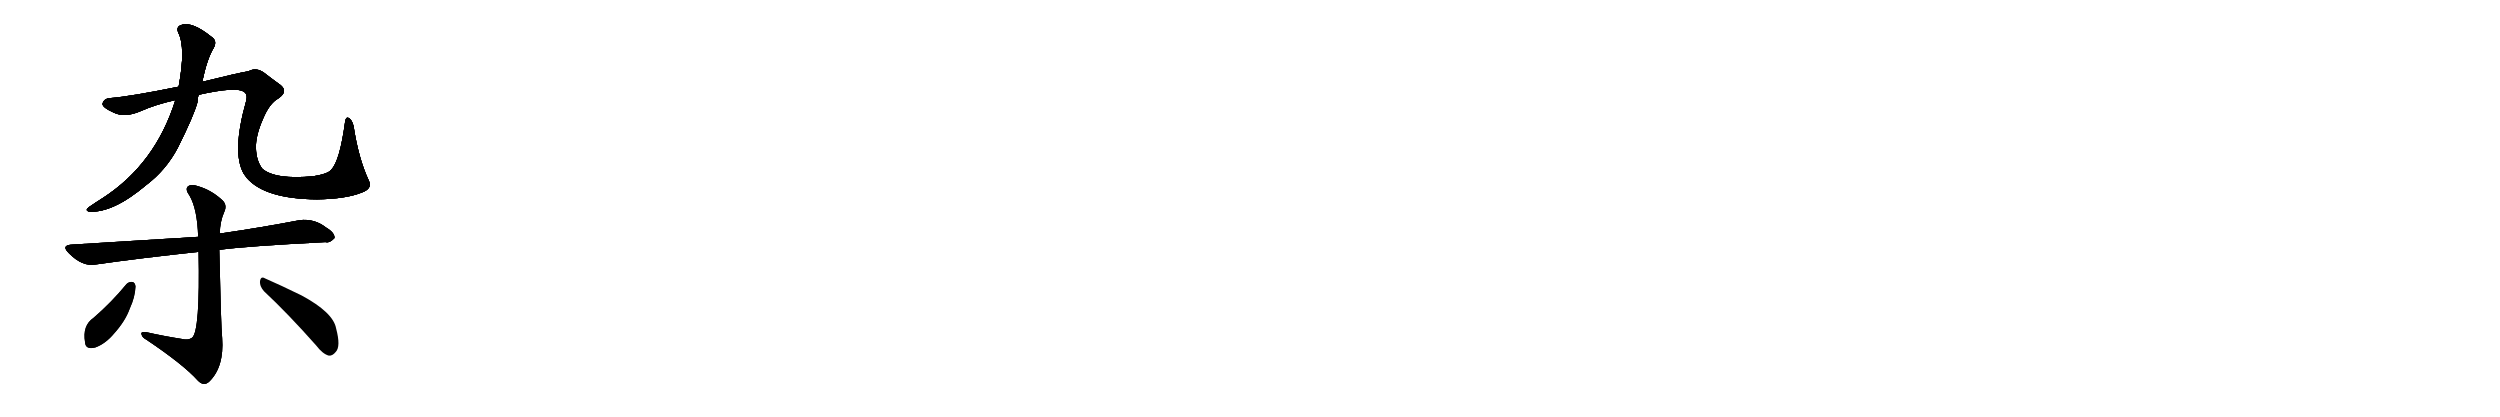 <svg version="1.1" viewBox="0 0 6144 1024" xmlns="http://www.w3.org/2000/svg">
  
  <g transform="scale(1, -1) translate(0, -900)" class="origin">
    <style type="text/css">
        .origin {display:none;}
        .hide {display:none;}
        .stroke {fill: #000000;}
        
.step1 {transform: translateX(1024px);}
.step2 {transform: translateX(2048px);}
.step3 {transform: translateX(3072px);}
.step4 {transform: translateX(4096px);}
.step5 {transform: translateX(5120px);}
.step6 {transform: translateX(6144px);}
.step7 {transform: translateX(7168px);}
.step8 {transform: translateX(8192px);}
.step9 {transform: translateX(9216px);}
.step10 {transform: translateX(10240px);}
.step11 {transform: translateX(11264px);}
.step12 {transform: translateX(12288px);}
.step13 {transform: translateX(13312px);}
.step14 {transform: translateX(14336px);}
.step15 {transform: translateX(15360px);}
.step16 {transform: translateX(16384px);}
.step17 {transform: translateX(17408px);}
.step18 {transform: translateX(18432px);}
.step19 {transform: translateX(19456px);}
.step20 {transform: translateX(20480px);}
.step21 {transform: translateX(21504px);}
.step22 {transform: translateX(22528px);}
.step23 {transform: translateX(23552px);}
.step24 {transform: translateX(24576px);}
.step25 {transform: translateX(25600px);}
.step26 {transform: translateX(26624px);}
.step27 {transform: translateX(27648px);}
.step28 {transform: translateX(28672px);}
.step29 {transform: translateX(29696px);}
    </style>

    <path d="M 431 654 Q 382 497 252 413 Q 236 403 220 392 Q 207 383 219 380 Q 277 376 359 445 Q 408 482 437 537 Q 476 615 485 648 Q 485 657 488 667 L 497 699 Q 509 756 525 782 Q 535 800 519 810 Q 473 847 447 839 Q 432 835 438 820 Q 457 783 439 687 L 431 654 Z" fill="lightgray"/>
    <path d="M 488 667 Q 581 688 600 674 Q 609 668 605 652 Q 569 525 599 473 Q 602 469 607 462 Q 652 411 779 410 Q 849 411 887 426 Q 917 436 906 457 Q 881 511 869 590 Q 865 606 857 610 Q 850 614 848 600 Q 835 504 814 483 Q 807 473 771 467 Q 677 458 645 485 Q 630 504 629 536 Q 628 566 646 607 Q 662 646 684 658 Q 712 677 684 695 Q 666 708 648 722 Q 629 735 611 725 Q 586 721 497 699 L 439 687 Q 321 663 271 659 Q 255 658 252 645 Q 251 636 280 623 Q 307 610 346 627 Q 382 643 431 654 L 488 667 Z" fill="lightgray"/>
    <path d="M 539 286 Q 605 295 800 305 Q 810 302 822 315 Q 823 328 801 341 Q 773 363 737 359 Q 643 341 547 327 Q 543 327 540 326 L 487 318 Q 442 315 179 299 Q 148 298 170 277 Q 203 244 235 250 Q 347 266 488 281 L 539 286 Z" fill="lightgray"/>
    <path d="M 447 67 Q 402 74 358 84 Q 345 85 348 78 Q 349 71 360 65 Q 451 4 486 -35 Q 501 -51 515 -37 Q 551 -1 546 69 Q 543 99 539 286 L 540 326 Q 541 357 551 379 Q 560 398 543 411 Q 518 433 488 442 Q 469 449 461 441 Q 455 434 466 419 Q 485 386 487 318 L 488 281 Q 492 85 472 70 Q 462 63 447 67 Z" fill="lightgray"/>
    <path d="M 311 202 Q 274 157 230 119 Q 202 100 209 59 Q 210 40 234 46 Q 259 55 280 80 Q 308 111 319 142 Q 332 170 333 196 Q 332 205 326 207 Q 317 208 311 202 Z" fill="lightgray"/>
    <path d="M 649 184 Q 707 130 777 51 Q 793 30 808 26 Q 817 25 825 35 Q 838 48 826 93 Q 819 132 741 174 Q 690 199 651 216 Q 641 222 639 209 Q 638 196 649 184 Z" fill="lightgray"/></g>
<g transform="scale(1, -1) translate(0, -900)">
    <style type="text/css">
        .origin {display:none;}
        .hide {display:none;}
        .stroke {fill: #000000;}
        
.step1 {transform: translateX(1024px);}
.step2 {transform: translateX(2048px);}
.step3 {transform: translateX(3072px);}
.step4 {transform: translateX(4096px);}
.step5 {transform: translateX(5120px);}
.step6 {transform: translateX(6144px);}
.step7 {transform: translateX(7168px);}
.step8 {transform: translateX(8192px);}
.step9 {transform: translateX(9216px);}
.step10 {transform: translateX(10240px);}
.step11 {transform: translateX(11264px);}
.step12 {transform: translateX(12288px);}
.step13 {transform: translateX(13312px);}
.step14 {transform: translateX(14336px);}
.step15 {transform: translateX(15360px);}
.step16 {transform: translateX(16384px);}
.step17 {transform: translateX(17408px);}
.step18 {transform: translateX(18432px);}
.step19 {transform: translateX(19456px);}
.step20 {transform: translateX(20480px);}
.step21 {transform: translateX(21504px);}
.step22 {transform: translateX(22528px);}
.step23 {transform: translateX(23552px);}
.step24 {transform: translateX(24576px);}
.step25 {transform: translateX(25600px);}
.step26 {transform: translateX(26624px);}
.step27 {transform: translateX(27648px);}
.step28 {transform: translateX(28672px);}
.step29 {transform: translateX(29696px);}
    </style>

    <path d="M 431 654 Q 382 497 252 413 Q 236 403 220 392 Q 207 383 219 380 Q 277 376 359 445 Q 408 482 437 537 Q 476 615 485 648 Q 485 657 488 667 L 497 699 Q 509 756 525 782 Q 535 800 519 810 Q 473 847 447 839 Q 432 835 438 820 Q 457 783 439 687 L 431 654 Z" fill="lightgray" class="stroke step0"/>
    <path d="M 488 667 Q 581 688 600 674 Q 609 668 605 652 Q 569 525 599 473 Q 602 469 607 462 Q 652 411 779 410 Q 849 411 887 426 Q 917 436 906 457 Q 881 511 869 590 Q 865 606 857 610 Q 850 614 848 600 Q 835 504 814 483 Q 807 473 771 467 Q 677 458 645 485 Q 630 504 629 536 Q 628 566 646 607 Q 662 646 684 658 Q 712 677 684 695 Q 666 708 648 722 Q 629 735 611 725 Q 586 721 497 699 L 439 687 Q 321 663 271 659 Q 255 658 252 645 Q 251 636 280 623 Q 307 610 346 627 Q 382 643 431 654 L 488 667 Z" fill="lightgray" class="hide"/>
    <path d="M 539 286 Q 605 295 800 305 Q 810 302 822 315 Q 823 328 801 341 Q 773 363 737 359 Q 643 341 547 327 Q 543 327 540 326 L 487 318 Q 442 315 179 299 Q 148 298 170 277 Q 203 244 235 250 Q 347 266 488 281 L 539 286 Z" fill="lightgray" class="hide"/>
    <path d="M 447 67 Q 402 74 358 84 Q 345 85 348 78 Q 349 71 360 65 Q 451 4 486 -35 Q 501 -51 515 -37 Q 551 -1 546 69 Q 543 99 539 286 L 540 326 Q 541 357 551 379 Q 560 398 543 411 Q 518 433 488 442 Q 469 449 461 441 Q 455 434 466 419 Q 485 386 487 318 L 488 281 Q 492 85 472 70 Q 462 63 447 67 Z" fill="lightgray" class="hide"/>
    <path d="M 311 202 Q 274 157 230 119 Q 202 100 209 59 Q 210 40 234 46 Q 259 55 280 80 Q 308 111 319 142 Q 332 170 333 196 Q 332 205 326 207 Q 317 208 311 202 Z" fill="lightgray" class="hide"/>
    <path d="M 649 184 Q 707 130 777 51 Q 793 30 808 26 Q 817 25 825 35 Q 838 48 826 93 Q 819 132 741 174 Q 690 199 651 216 Q 641 222 639 209 Q 638 196 649 184 Z" fill="lightgray" class="hide"/></g><g transform="scale(1, -1) translate(0, -900)">
    <style type="text/css">
        .origin {display:none;}
        .hide {display:none;}
        .stroke {fill: #000000;}
        
.step1 {transform: translateX(1024px);}
.step2 {transform: translateX(2048px);}
.step3 {transform: translateX(3072px);}
.step4 {transform: translateX(4096px);}
.step5 {transform: translateX(5120px);}
.step6 {transform: translateX(6144px);}
.step7 {transform: translateX(7168px);}
.step8 {transform: translateX(8192px);}
.step9 {transform: translateX(9216px);}
.step10 {transform: translateX(10240px);}
.step11 {transform: translateX(11264px);}
.step12 {transform: translateX(12288px);}
.step13 {transform: translateX(13312px);}
.step14 {transform: translateX(14336px);}
.step15 {transform: translateX(15360px);}
.step16 {transform: translateX(16384px);}
.step17 {transform: translateX(17408px);}
.step18 {transform: translateX(18432px);}
.step19 {transform: translateX(19456px);}
.step20 {transform: translateX(20480px);}
.step21 {transform: translateX(21504px);}
.step22 {transform: translateX(22528px);}
.step23 {transform: translateX(23552px);}
.step24 {transform: translateX(24576px);}
.step25 {transform: translateX(25600px);}
.step26 {transform: translateX(26624px);}
.step27 {transform: translateX(27648px);}
.step28 {transform: translateX(28672px);}
.step29 {transform: translateX(29696px);}
    </style>

    <path d="M 431 654 Q 382 497 252 413 Q 236 403 220 392 Q 207 383 219 380 Q 277 376 359 445 Q 408 482 437 537 Q 476 615 485 648 Q 485 657 488 667 L 497 699 Q 509 756 525 782 Q 535 800 519 810 Q 473 847 447 839 Q 432 835 438 820 Q 457 783 439 687 L 431 654 Z" fill="lightgray" class="stroke step1"/>
    <path d="M 488 667 Q 581 688 600 674 Q 609 668 605 652 Q 569 525 599 473 Q 602 469 607 462 Q 652 411 779 410 Q 849 411 887 426 Q 917 436 906 457 Q 881 511 869 590 Q 865 606 857 610 Q 850 614 848 600 Q 835 504 814 483 Q 807 473 771 467 Q 677 458 645 485 Q 630 504 629 536 Q 628 566 646 607 Q 662 646 684 658 Q 712 677 684 695 Q 666 708 648 722 Q 629 735 611 725 Q 586 721 497 699 L 439 687 Q 321 663 271 659 Q 255 658 252 645 Q 251 636 280 623 Q 307 610 346 627 Q 382 643 431 654 L 488 667 Z" fill="lightgray" class="stroke step1"/>
    <path d="M 539 286 Q 605 295 800 305 Q 810 302 822 315 Q 823 328 801 341 Q 773 363 737 359 Q 643 341 547 327 Q 543 327 540 326 L 487 318 Q 442 315 179 299 Q 148 298 170 277 Q 203 244 235 250 Q 347 266 488 281 L 539 286 Z" fill="lightgray" class="hide"/>
    <path d="M 447 67 Q 402 74 358 84 Q 345 85 348 78 Q 349 71 360 65 Q 451 4 486 -35 Q 501 -51 515 -37 Q 551 -1 546 69 Q 543 99 539 286 L 540 326 Q 541 357 551 379 Q 560 398 543 411 Q 518 433 488 442 Q 469 449 461 441 Q 455 434 466 419 Q 485 386 487 318 L 488 281 Q 492 85 472 70 Q 462 63 447 67 Z" fill="lightgray" class="hide"/>
    <path d="M 311 202 Q 274 157 230 119 Q 202 100 209 59 Q 210 40 234 46 Q 259 55 280 80 Q 308 111 319 142 Q 332 170 333 196 Q 332 205 326 207 Q 317 208 311 202 Z" fill="lightgray" class="hide"/>
    <path d="M 649 184 Q 707 130 777 51 Q 793 30 808 26 Q 817 25 825 35 Q 838 48 826 93 Q 819 132 741 174 Q 690 199 651 216 Q 641 222 639 209 Q 638 196 649 184 Z" fill="lightgray" class="hide"/></g><g transform="scale(1, -1) translate(0, -900)">
    <style type="text/css">
        .origin {display:none;}
        .hide {display:none;}
        .stroke {fill: #000000;}
        
.step1 {transform: translateX(1024px);}
.step2 {transform: translateX(2048px);}
.step3 {transform: translateX(3072px);}
.step4 {transform: translateX(4096px);}
.step5 {transform: translateX(5120px);}
.step6 {transform: translateX(6144px);}
.step7 {transform: translateX(7168px);}
.step8 {transform: translateX(8192px);}
.step9 {transform: translateX(9216px);}
.step10 {transform: translateX(10240px);}
.step11 {transform: translateX(11264px);}
.step12 {transform: translateX(12288px);}
.step13 {transform: translateX(13312px);}
.step14 {transform: translateX(14336px);}
.step15 {transform: translateX(15360px);}
.step16 {transform: translateX(16384px);}
.step17 {transform: translateX(17408px);}
.step18 {transform: translateX(18432px);}
.step19 {transform: translateX(19456px);}
.step20 {transform: translateX(20480px);}
.step21 {transform: translateX(21504px);}
.step22 {transform: translateX(22528px);}
.step23 {transform: translateX(23552px);}
.step24 {transform: translateX(24576px);}
.step25 {transform: translateX(25600px);}
.step26 {transform: translateX(26624px);}
.step27 {transform: translateX(27648px);}
.step28 {transform: translateX(28672px);}
.step29 {transform: translateX(29696px);}
    </style>

    <path d="M 431 654 Q 382 497 252 413 Q 236 403 220 392 Q 207 383 219 380 Q 277 376 359 445 Q 408 482 437 537 Q 476 615 485 648 Q 485 657 488 667 L 497 699 Q 509 756 525 782 Q 535 800 519 810 Q 473 847 447 839 Q 432 835 438 820 Q 457 783 439 687 L 431 654 Z" fill="lightgray" class="stroke step2"/>
    <path d="M 488 667 Q 581 688 600 674 Q 609 668 605 652 Q 569 525 599 473 Q 602 469 607 462 Q 652 411 779 410 Q 849 411 887 426 Q 917 436 906 457 Q 881 511 869 590 Q 865 606 857 610 Q 850 614 848 600 Q 835 504 814 483 Q 807 473 771 467 Q 677 458 645 485 Q 630 504 629 536 Q 628 566 646 607 Q 662 646 684 658 Q 712 677 684 695 Q 666 708 648 722 Q 629 735 611 725 Q 586 721 497 699 L 439 687 Q 321 663 271 659 Q 255 658 252 645 Q 251 636 280 623 Q 307 610 346 627 Q 382 643 431 654 L 488 667 Z" fill="lightgray" class="stroke step2"/>
    <path d="M 539 286 Q 605 295 800 305 Q 810 302 822 315 Q 823 328 801 341 Q 773 363 737 359 Q 643 341 547 327 Q 543 327 540 326 L 487 318 Q 442 315 179 299 Q 148 298 170 277 Q 203 244 235 250 Q 347 266 488 281 L 539 286 Z" fill="lightgray" class="stroke step2"/>
    <path d="M 447 67 Q 402 74 358 84 Q 345 85 348 78 Q 349 71 360 65 Q 451 4 486 -35 Q 501 -51 515 -37 Q 551 -1 546 69 Q 543 99 539 286 L 540 326 Q 541 357 551 379 Q 560 398 543 411 Q 518 433 488 442 Q 469 449 461 441 Q 455 434 466 419 Q 485 386 487 318 L 488 281 Q 492 85 472 70 Q 462 63 447 67 Z" fill="lightgray" class="hide"/>
    <path d="M 311 202 Q 274 157 230 119 Q 202 100 209 59 Q 210 40 234 46 Q 259 55 280 80 Q 308 111 319 142 Q 332 170 333 196 Q 332 205 326 207 Q 317 208 311 202 Z" fill="lightgray" class="hide"/>
    <path d="M 649 184 Q 707 130 777 51 Q 793 30 808 26 Q 817 25 825 35 Q 838 48 826 93 Q 819 132 741 174 Q 690 199 651 216 Q 641 222 639 209 Q 638 196 649 184 Z" fill="lightgray" class="hide"/></g><g transform="scale(1, -1) translate(0, -900)">
    <style type="text/css">
        .origin {display:none;}
        .hide {display:none;}
        .stroke {fill: #000000;}
        
.step1 {transform: translateX(1024px);}
.step2 {transform: translateX(2048px);}
.step3 {transform: translateX(3072px);}
.step4 {transform: translateX(4096px);}
.step5 {transform: translateX(5120px);}
.step6 {transform: translateX(6144px);}
.step7 {transform: translateX(7168px);}
.step8 {transform: translateX(8192px);}
.step9 {transform: translateX(9216px);}
.step10 {transform: translateX(10240px);}
.step11 {transform: translateX(11264px);}
.step12 {transform: translateX(12288px);}
.step13 {transform: translateX(13312px);}
.step14 {transform: translateX(14336px);}
.step15 {transform: translateX(15360px);}
.step16 {transform: translateX(16384px);}
.step17 {transform: translateX(17408px);}
.step18 {transform: translateX(18432px);}
.step19 {transform: translateX(19456px);}
.step20 {transform: translateX(20480px);}
.step21 {transform: translateX(21504px);}
.step22 {transform: translateX(22528px);}
.step23 {transform: translateX(23552px);}
.step24 {transform: translateX(24576px);}
.step25 {transform: translateX(25600px);}
.step26 {transform: translateX(26624px);}
.step27 {transform: translateX(27648px);}
.step28 {transform: translateX(28672px);}
.step29 {transform: translateX(29696px);}
    </style>

    <path d="M 431 654 Q 382 497 252 413 Q 236 403 220 392 Q 207 383 219 380 Q 277 376 359 445 Q 408 482 437 537 Q 476 615 485 648 Q 485 657 488 667 L 497 699 Q 509 756 525 782 Q 535 800 519 810 Q 473 847 447 839 Q 432 835 438 820 Q 457 783 439 687 L 431 654 Z" fill="lightgray" class="stroke step3"/>
    <path d="M 488 667 Q 581 688 600 674 Q 609 668 605 652 Q 569 525 599 473 Q 602 469 607 462 Q 652 411 779 410 Q 849 411 887 426 Q 917 436 906 457 Q 881 511 869 590 Q 865 606 857 610 Q 850 614 848 600 Q 835 504 814 483 Q 807 473 771 467 Q 677 458 645 485 Q 630 504 629 536 Q 628 566 646 607 Q 662 646 684 658 Q 712 677 684 695 Q 666 708 648 722 Q 629 735 611 725 Q 586 721 497 699 L 439 687 Q 321 663 271 659 Q 255 658 252 645 Q 251 636 280 623 Q 307 610 346 627 Q 382 643 431 654 L 488 667 Z" fill="lightgray" class="stroke step3"/>
    <path d="M 539 286 Q 605 295 800 305 Q 810 302 822 315 Q 823 328 801 341 Q 773 363 737 359 Q 643 341 547 327 Q 543 327 540 326 L 487 318 Q 442 315 179 299 Q 148 298 170 277 Q 203 244 235 250 Q 347 266 488 281 L 539 286 Z" fill="lightgray" class="stroke step3"/>
    <path d="M 447 67 Q 402 74 358 84 Q 345 85 348 78 Q 349 71 360 65 Q 451 4 486 -35 Q 501 -51 515 -37 Q 551 -1 546 69 Q 543 99 539 286 L 540 326 Q 541 357 551 379 Q 560 398 543 411 Q 518 433 488 442 Q 469 449 461 441 Q 455 434 466 419 Q 485 386 487 318 L 488 281 Q 492 85 472 70 Q 462 63 447 67 Z" fill="lightgray" class="stroke step3"/>
    <path d="M 311 202 Q 274 157 230 119 Q 202 100 209 59 Q 210 40 234 46 Q 259 55 280 80 Q 308 111 319 142 Q 332 170 333 196 Q 332 205 326 207 Q 317 208 311 202 Z" fill="lightgray" class="hide"/>
    <path d="M 649 184 Q 707 130 777 51 Q 793 30 808 26 Q 817 25 825 35 Q 838 48 826 93 Q 819 132 741 174 Q 690 199 651 216 Q 641 222 639 209 Q 638 196 649 184 Z" fill="lightgray" class="hide"/></g><g transform="scale(1, -1) translate(0, -900)">
    <style type="text/css">
        .origin {display:none;}
        .hide {display:none;}
        .stroke {fill: #000000;}
        
.step1 {transform: translateX(1024px);}
.step2 {transform: translateX(2048px);}
.step3 {transform: translateX(3072px);}
.step4 {transform: translateX(4096px);}
.step5 {transform: translateX(5120px);}
.step6 {transform: translateX(6144px);}
.step7 {transform: translateX(7168px);}
.step8 {transform: translateX(8192px);}
.step9 {transform: translateX(9216px);}
.step10 {transform: translateX(10240px);}
.step11 {transform: translateX(11264px);}
.step12 {transform: translateX(12288px);}
.step13 {transform: translateX(13312px);}
.step14 {transform: translateX(14336px);}
.step15 {transform: translateX(15360px);}
.step16 {transform: translateX(16384px);}
.step17 {transform: translateX(17408px);}
.step18 {transform: translateX(18432px);}
.step19 {transform: translateX(19456px);}
.step20 {transform: translateX(20480px);}
.step21 {transform: translateX(21504px);}
.step22 {transform: translateX(22528px);}
.step23 {transform: translateX(23552px);}
.step24 {transform: translateX(24576px);}
.step25 {transform: translateX(25600px);}
.step26 {transform: translateX(26624px);}
.step27 {transform: translateX(27648px);}
.step28 {transform: translateX(28672px);}
.step29 {transform: translateX(29696px);}
    </style>

    <path d="M 431 654 Q 382 497 252 413 Q 236 403 220 392 Q 207 383 219 380 Q 277 376 359 445 Q 408 482 437 537 Q 476 615 485 648 Q 485 657 488 667 L 497 699 Q 509 756 525 782 Q 535 800 519 810 Q 473 847 447 839 Q 432 835 438 820 Q 457 783 439 687 L 431 654 Z" fill="lightgray" class="stroke step4"/>
    <path d="M 488 667 Q 581 688 600 674 Q 609 668 605 652 Q 569 525 599 473 Q 602 469 607 462 Q 652 411 779 410 Q 849 411 887 426 Q 917 436 906 457 Q 881 511 869 590 Q 865 606 857 610 Q 850 614 848 600 Q 835 504 814 483 Q 807 473 771 467 Q 677 458 645 485 Q 630 504 629 536 Q 628 566 646 607 Q 662 646 684 658 Q 712 677 684 695 Q 666 708 648 722 Q 629 735 611 725 Q 586 721 497 699 L 439 687 Q 321 663 271 659 Q 255 658 252 645 Q 251 636 280 623 Q 307 610 346 627 Q 382 643 431 654 L 488 667 Z" fill="lightgray" class="stroke step4"/>
    <path d="M 539 286 Q 605 295 800 305 Q 810 302 822 315 Q 823 328 801 341 Q 773 363 737 359 Q 643 341 547 327 Q 543 327 540 326 L 487 318 Q 442 315 179 299 Q 148 298 170 277 Q 203 244 235 250 Q 347 266 488 281 L 539 286 Z" fill="lightgray" class="stroke step4"/>
    <path d="M 447 67 Q 402 74 358 84 Q 345 85 348 78 Q 349 71 360 65 Q 451 4 486 -35 Q 501 -51 515 -37 Q 551 -1 546 69 Q 543 99 539 286 L 540 326 Q 541 357 551 379 Q 560 398 543 411 Q 518 433 488 442 Q 469 449 461 441 Q 455 434 466 419 Q 485 386 487 318 L 488 281 Q 492 85 472 70 Q 462 63 447 67 Z" fill="lightgray" class="stroke step4"/>
    <path d="M 311 202 Q 274 157 230 119 Q 202 100 209 59 Q 210 40 234 46 Q 259 55 280 80 Q 308 111 319 142 Q 332 170 333 196 Q 332 205 326 207 Q 317 208 311 202 Z" fill="lightgray" class="stroke step4"/>
    <path d="M 649 184 Q 707 130 777 51 Q 793 30 808 26 Q 817 25 825 35 Q 838 48 826 93 Q 819 132 741 174 Q 690 199 651 216 Q 641 222 639 209 Q 638 196 649 184 Z" fill="lightgray" class="hide"/></g><g transform="scale(1, -1) translate(0, -900)">
    <style type="text/css">
        .origin {display:none;}
        .hide {display:none;}
        .stroke {fill: #000000;}
        
.step1 {transform: translateX(1024px);}
.step2 {transform: translateX(2048px);}
.step3 {transform: translateX(3072px);}
.step4 {transform: translateX(4096px);}
.step5 {transform: translateX(5120px);}
.step6 {transform: translateX(6144px);}
.step7 {transform: translateX(7168px);}
.step8 {transform: translateX(8192px);}
.step9 {transform: translateX(9216px);}
.step10 {transform: translateX(10240px);}
.step11 {transform: translateX(11264px);}
.step12 {transform: translateX(12288px);}
.step13 {transform: translateX(13312px);}
.step14 {transform: translateX(14336px);}
.step15 {transform: translateX(15360px);}
.step16 {transform: translateX(16384px);}
.step17 {transform: translateX(17408px);}
.step18 {transform: translateX(18432px);}
.step19 {transform: translateX(19456px);}
.step20 {transform: translateX(20480px);}
.step21 {transform: translateX(21504px);}
.step22 {transform: translateX(22528px);}
.step23 {transform: translateX(23552px);}
.step24 {transform: translateX(24576px);}
.step25 {transform: translateX(25600px);}
.step26 {transform: translateX(26624px);}
.step27 {transform: translateX(27648px);}
.step28 {transform: translateX(28672px);}
.step29 {transform: translateX(29696px);}
    </style>

    <path d="M 431 654 Q 382 497 252 413 Q 236 403 220 392 Q 207 383 219 380 Q 277 376 359 445 Q 408 482 437 537 Q 476 615 485 648 Q 485 657 488 667 L 497 699 Q 509 756 525 782 Q 535 800 519 810 Q 473 847 447 839 Q 432 835 438 820 Q 457 783 439 687 L 431 654 Z" fill="lightgray" class="stroke step5"/>
    <path d="M 488 667 Q 581 688 600 674 Q 609 668 605 652 Q 569 525 599 473 Q 602 469 607 462 Q 652 411 779 410 Q 849 411 887 426 Q 917 436 906 457 Q 881 511 869 590 Q 865 606 857 610 Q 850 614 848 600 Q 835 504 814 483 Q 807 473 771 467 Q 677 458 645 485 Q 630 504 629 536 Q 628 566 646 607 Q 662 646 684 658 Q 712 677 684 695 Q 666 708 648 722 Q 629 735 611 725 Q 586 721 497 699 L 439 687 Q 321 663 271 659 Q 255 658 252 645 Q 251 636 280 623 Q 307 610 346 627 Q 382 643 431 654 L 488 667 Z" fill="lightgray" class="stroke step5"/>
    <path d="M 539 286 Q 605 295 800 305 Q 810 302 822 315 Q 823 328 801 341 Q 773 363 737 359 Q 643 341 547 327 Q 543 327 540 326 L 487 318 Q 442 315 179 299 Q 148 298 170 277 Q 203 244 235 250 Q 347 266 488 281 L 539 286 Z" fill="lightgray" class="stroke step5"/>
    <path d="M 447 67 Q 402 74 358 84 Q 345 85 348 78 Q 349 71 360 65 Q 451 4 486 -35 Q 501 -51 515 -37 Q 551 -1 546 69 Q 543 99 539 286 L 540 326 Q 541 357 551 379 Q 560 398 543 411 Q 518 433 488 442 Q 469 449 461 441 Q 455 434 466 419 Q 485 386 487 318 L 488 281 Q 492 85 472 70 Q 462 63 447 67 Z" fill="lightgray" class="stroke step5"/>
    <path d="M 311 202 Q 274 157 230 119 Q 202 100 209 59 Q 210 40 234 46 Q 259 55 280 80 Q 308 111 319 142 Q 332 170 333 196 Q 332 205 326 207 Q 317 208 311 202 Z" fill="lightgray" class="stroke step5"/>
    <path d="M 649 184 Q 707 130 777 51 Q 793 30 808 26 Q 817 25 825 35 Q 838 48 826 93 Q 819 132 741 174 Q 690 199 651 216 Q 641 222 639 209 Q 638 196 649 184 Z" fill="lightgray" class="stroke step5"/></g></svg>